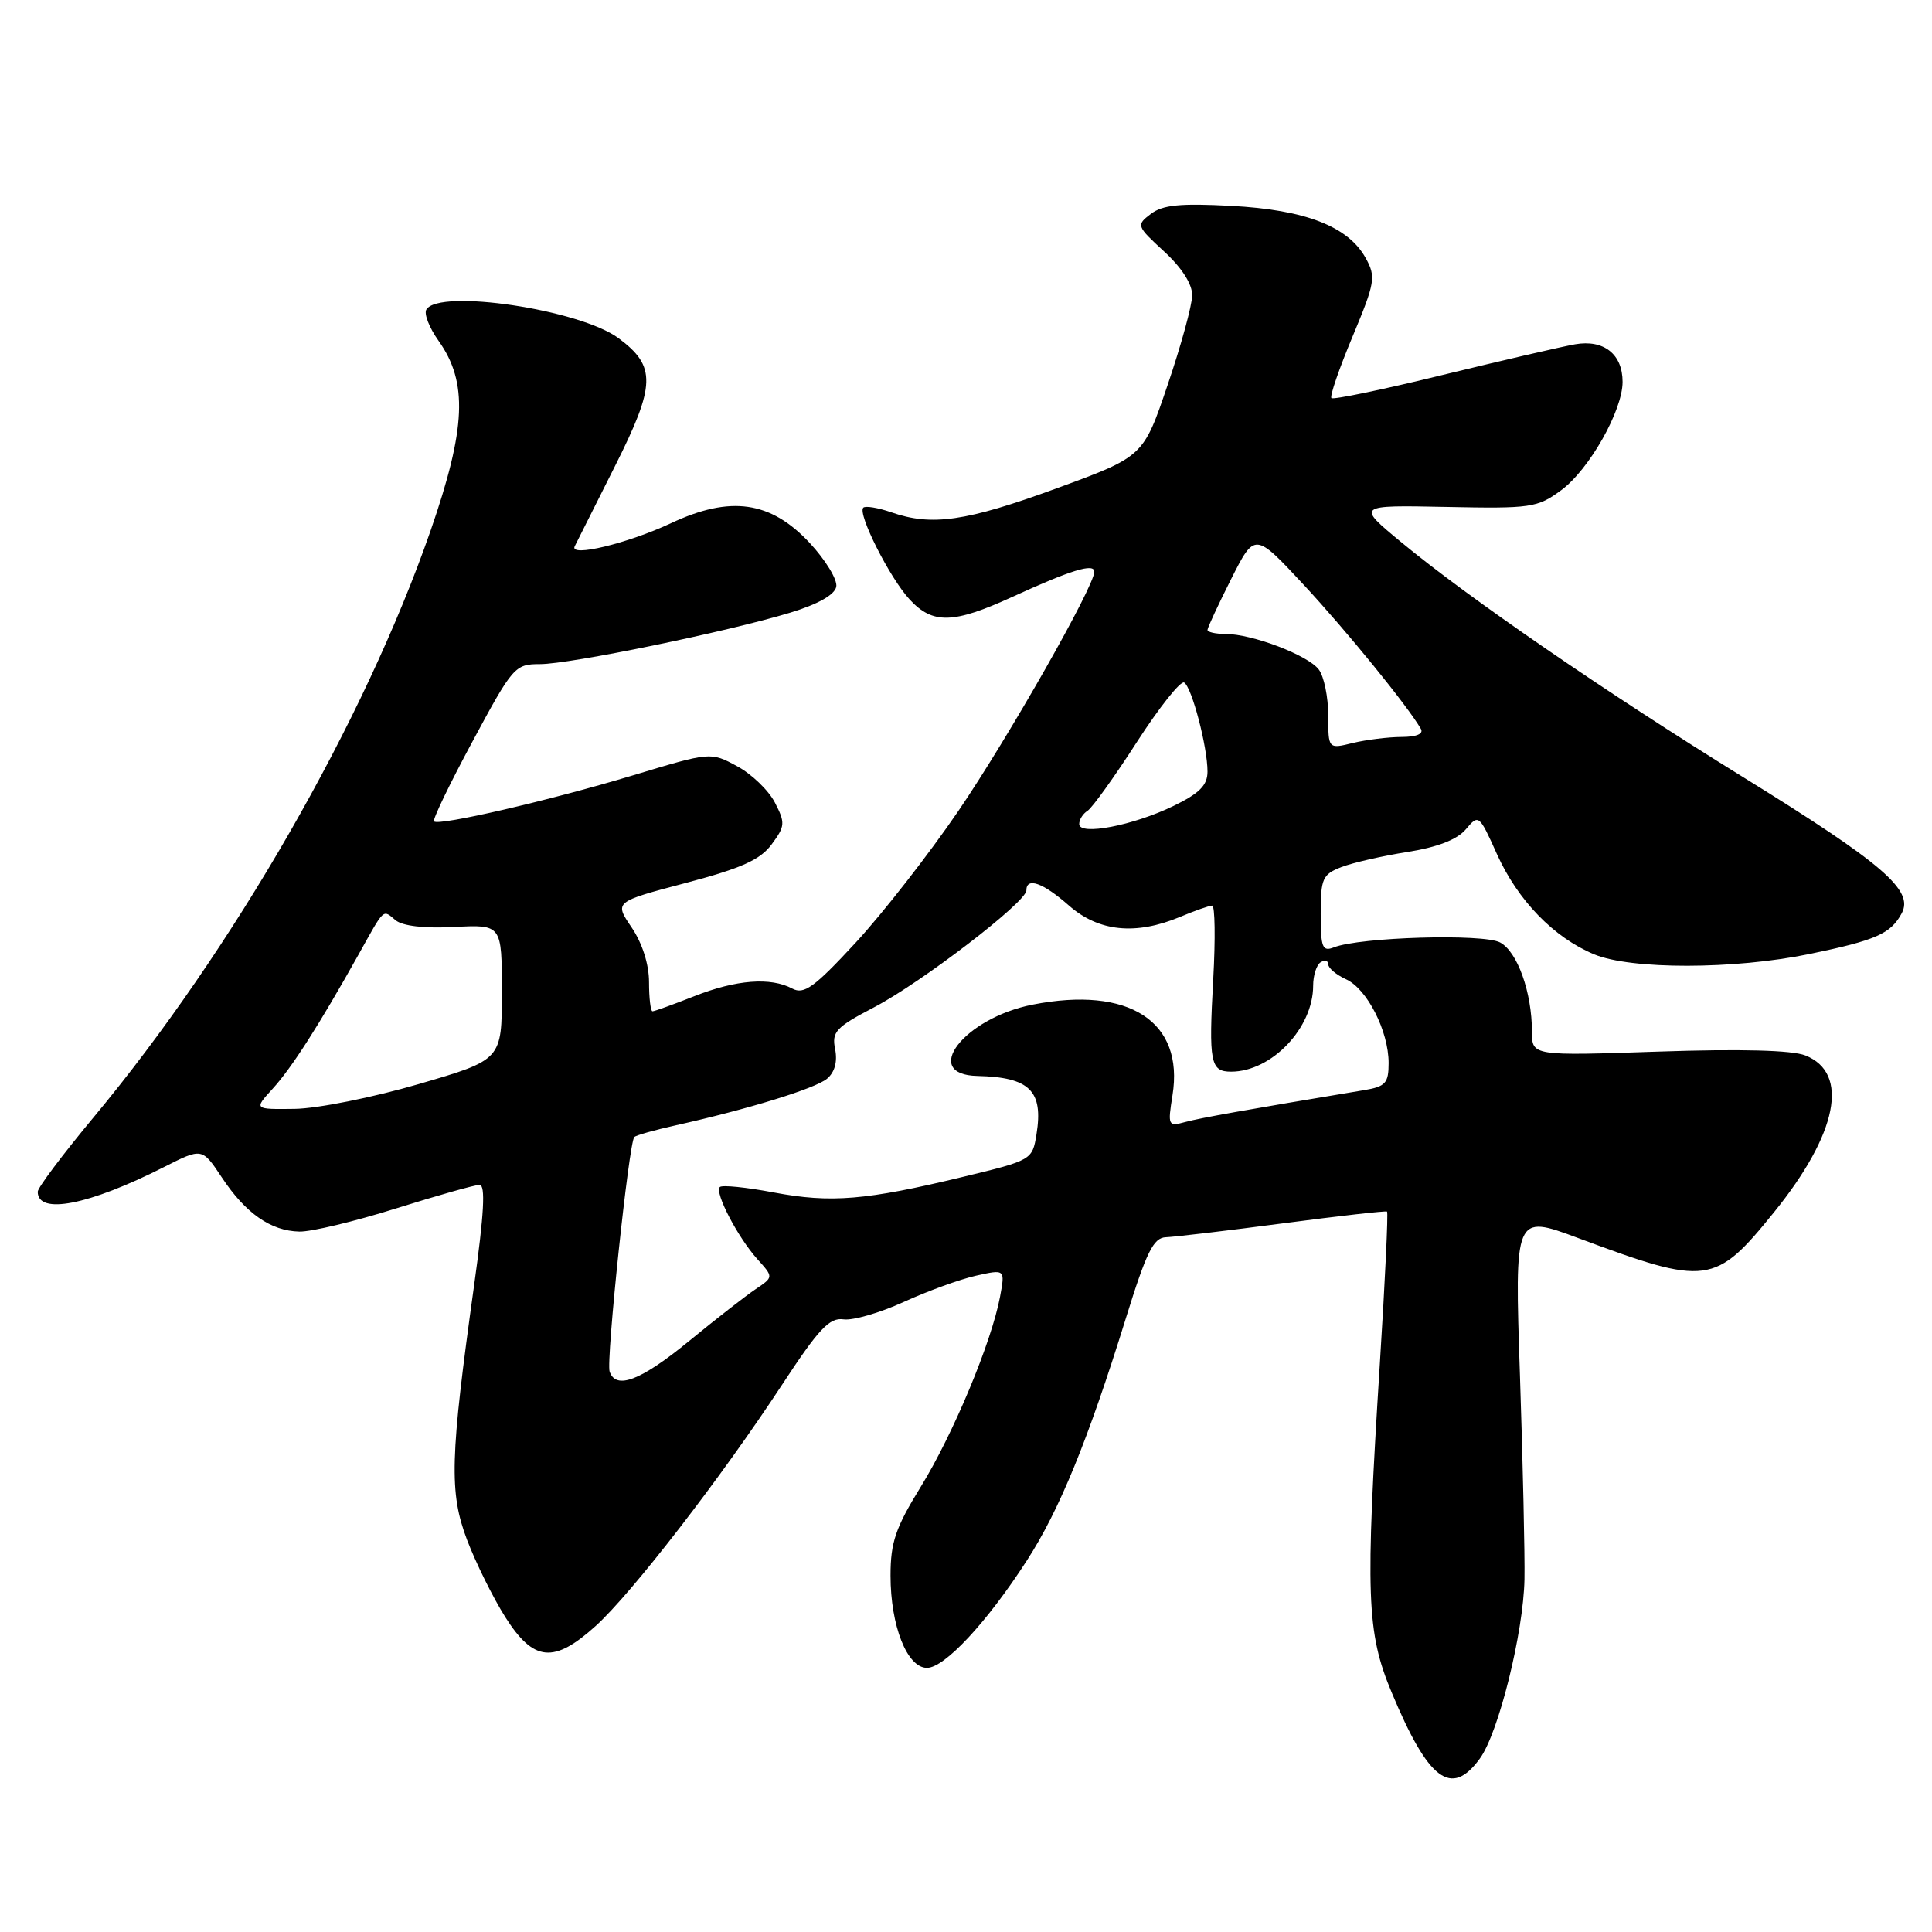 <?xml version="1.0" encoding="UTF-8" standalone="no"?>
<!DOCTYPE svg PUBLIC "-//W3C//DTD SVG 1.1//EN" "http://www.w3.org/Graphics/SVG/1.1/DTD/svg11.dtd" >
<svg xmlns="http://www.w3.org/2000/svg" xmlns:xlink="http://www.w3.org/1999/xlink" version="1.1" viewBox="0 0 256 256">
 <g >
 <path fill="currentColor"
d=" M 196.10 233.00 C 198.57 229.60 201.87 216.31 202.00 209.26 C 202.06 206.09 201.79 193.92 201.40 182.20 C 200.68 160.91 200.68 160.91 209.09 164.04 C 226.24 170.43 227.24 170.30 235.09 160.60 C 243.50 150.20 245.10 142.18 239.22 139.85 C 237.45 139.15 230.68 138.97 219.75 139.34 C 203.00 139.91 203.00 139.91 202.99 136.70 C 202.99 131.48 201.06 126.10 198.77 124.88 C 196.55 123.69 180.19 124.17 176.75 125.53 C 175.22 126.13 175.00 125.56 175.00 121.08 C 175.00 116.41 175.24 115.86 177.75 114.89 C 179.26 114.31 183.20 113.41 186.50 112.89 C 190.48 112.26 193.08 111.25 194.23 109.89 C 195.93 107.87 195.99 107.92 198.35 113.17 C 201.11 119.30 205.87 124.22 211.22 126.45 C 216.11 128.49 229.79 128.47 239.77 126.41 C 248.58 124.59 250.54 123.73 251.99 121.01 C 253.62 117.97 249.51 114.44 231.00 102.99 C 212.65 91.65 194.55 79.20 185.62 71.80 C 179.74 66.93 179.74 66.93 191.63 67.17 C 202.88 67.40 203.71 67.28 206.87 64.95 C 210.57 62.23 215.00 54.41 215.00 50.60 C 215.00 46.93 212.52 44.96 208.71 45.62 C 206.95 45.93 199.05 47.76 191.17 49.68 C 183.30 51.61 176.66 52.99 176.42 52.75 C 176.18 52.52 177.44 48.85 179.22 44.60 C 182.22 37.41 182.34 36.69 180.96 34.19 C 178.64 30.00 172.98 27.80 163.15 27.28 C 156.40 26.92 154.06 27.15 152.50 28.34 C 150.54 29.83 150.58 29.94 154.25 33.32 C 156.59 35.47 157.99 37.66 157.97 39.13 C 157.96 40.44 156.50 45.77 154.72 51.00 C 151.50 60.50 151.50 60.50 140.00 64.71 C 128.00 69.10 123.46 69.75 118.10 67.88 C 116.34 67.27 114.67 67.00 114.39 67.27 C 113.60 68.07 117.91 76.61 120.54 79.44 C 123.59 82.74 126.32 82.67 134.14 79.09 C 141.91 75.53 145.00 74.58 145.00 75.76 C 145.00 77.70 133.67 97.64 126.98 107.47 C 123.08 113.19 116.95 121.05 113.36 124.93 C 107.88 130.85 106.53 131.82 104.98 130.99 C 102.11 129.46 97.55 129.81 92.00 132.00 C 89.21 133.10 86.72 134.00 86.46 134.00 C 86.21 134.00 86.00 132.27 86.00 130.15 C 86.00 127.78 85.11 124.99 83.70 122.90 C 81.39 119.50 81.39 119.50 90.86 117.00 C 98.24 115.05 100.74 113.93 102.25 111.88 C 104.04 109.47 104.07 109.04 102.67 106.33 C 101.84 104.72 99.58 102.55 97.66 101.52 C 94.16 99.63 94.16 99.63 83.83 102.75 C 72.74 106.09 58.14 109.47 57.51 108.84 C 57.29 108.63 59.59 103.85 62.62 98.23 C 67.95 88.32 68.23 88.00 71.54 88.00 C 75.55 88.00 96.36 83.72 104.71 81.18 C 108.39 80.06 110.61 78.81 110.81 77.74 C 110.99 76.82 109.40 74.21 107.28 71.93 C 102.11 66.39 96.79 65.63 88.92 69.32 C 83.16 72.02 75.41 73.88 76.15 72.39 C 76.39 71.90 78.80 67.12 81.49 61.76 C 86.90 51.00 86.97 48.54 81.97 44.82 C 76.86 41.02 58.21 38.23 56.50 41.01 C 56.15 41.56 56.88 43.43 58.12 45.17 C 62.02 50.65 61.76 56.75 57.05 70.33 C 48.28 95.56 30.88 125.85 12.36 148.10 C 8.31 152.97 5.00 157.38 5.00 157.91 C 5.00 161.01 11.75 159.69 21.71 154.65 C 26.78 152.08 26.78 152.08 29.39 156.01 C 32.54 160.77 35.88 163.11 39.67 163.19 C 41.23 163.23 46.98 161.85 52.46 160.13 C 57.94 158.41 62.93 157.00 63.55 157.00 C 64.35 157.00 64.14 160.85 62.83 170.25 C 59.63 193.20 59.50 197.74 61.89 204.05 C 63.05 207.10 65.33 211.71 66.97 214.30 C 70.72 220.20 73.39 220.45 78.94 215.44 C 83.71 211.12 95.57 195.78 103.62 183.50 C 108.49 176.07 109.91 174.56 111.77 174.82 C 113.00 175.00 116.58 173.96 119.72 172.53 C 122.86 171.09 127.18 169.52 129.31 169.04 C 133.19 168.17 133.19 168.17 132.51 171.83 C 131.38 177.86 126.29 190.06 122.01 197.00 C 118.66 202.44 118.00 204.36 118.00 208.78 C 118.00 215.44 120.20 221.00 122.83 221.00 C 125.16 221.00 130.76 214.99 136.05 206.80 C 140.37 200.12 144.16 190.86 149.16 174.75 C 151.92 165.85 152.84 163.99 154.50 163.94 C 155.60 163.90 162.57 163.08 170.00 162.10 C 177.43 161.12 183.63 160.42 183.79 160.54 C 183.96 160.66 183.53 169.70 182.84 180.63 C 180.90 211.49 181.07 216.27 184.40 224.25 C 189.28 235.95 192.31 238.22 196.10 233.00 Z  M 80.78 181.75 C 80.28 180.35 83.34 151.31 84.05 150.66 C 84.30 150.42 86.75 149.73 89.50 149.12 C 99.19 146.96 108.00 144.24 109.58 142.94 C 110.60 142.09 110.99 140.69 110.66 139.03 C 110.19 136.72 110.75 136.12 115.82 133.47 C 122.13 130.17 136.00 119.53 136.00 117.99 C 136.00 116.18 138.20 116.96 141.65 120.00 C 145.58 123.45 150.48 123.95 156.35 121.50 C 158.32 120.67 160.24 120.00 160.62 120.00 C 160.99 120.00 161.06 124.39 160.76 129.75 C 160.15 140.79 160.38 142.00 163.13 142.00 C 168.49 142.00 174.00 136.22 174.00 130.61 C 174.00 129.24 174.45 127.84 175.00 127.50 C 175.55 127.16 176.00 127.29 176.00 127.78 C 176.00 128.27 177.05 129.16 178.34 129.75 C 181.15 131.02 184.00 136.63 184.00 140.86 C 184.00 143.52 183.59 143.98 180.75 144.45 C 164.88 147.09 159.16 148.11 157.10 148.66 C 154.77 149.29 154.72 149.18 155.36 145.14 C 156.93 135.35 149.60 130.60 136.82 133.12 C 127.74 134.90 121.95 142.40 129.51 142.57 C 136.44 142.73 138.27 144.54 137.34 150.30 C 136.79 153.70 136.72 153.74 127.64 155.93 C 114.73 159.05 110.10 159.43 102.54 158.01 C 98.89 157.32 95.67 156.99 95.38 157.29 C 94.66 158.01 97.77 163.98 100.37 166.86 C 102.50 169.22 102.50 169.22 100.14 170.81 C 98.84 171.68 94.86 174.78 91.30 177.70 C 84.92 182.93 81.63 184.19 80.78 181.75 Z  M 36.14 144.25 C 38.65 141.50 42.25 135.88 47.50 126.50 C 51.02 120.19 50.69 120.50 52.42 121.94 C 53.35 122.70 56.24 123.04 60.20 122.83 C 66.50 122.50 66.50 122.50 66.50 131.47 C 66.50 140.43 66.50 140.43 55.50 143.64 C 49.45 145.41 42.05 146.89 39.06 146.93 C 33.63 147.00 33.63 147.00 36.14 144.25 Z  M 143.00 109.19 C 143.00 108.60 143.50 107.81 144.10 107.44 C 144.71 107.06 147.65 102.97 150.63 98.34 C 153.62 93.71 156.44 90.16 156.91 90.44 C 157.93 91.08 160.00 98.97 160.00 102.24 C 160.00 104.05 158.94 105.12 155.50 106.79 C 150.15 109.39 143.00 110.76 143.00 109.19 Z  M 176.00 94.82 C 176.00 92.38 175.44 89.63 174.75 88.72 C 173.33 86.82 165.92 84.00 162.37 84.00 C 161.07 84.00 160.00 83.76 160.00 83.47 C 160.00 83.18 161.41 80.15 163.13 76.73 C 166.27 70.52 166.27 70.52 172.77 77.51 C 178.48 83.66 186.46 93.47 188.27 96.57 C 188.66 97.24 187.70 97.65 185.70 97.65 C 183.94 97.66 181.04 98.02 179.25 98.45 C 176.00 99.25 176.00 99.25 176.00 94.82 Z "/>
</g>
</svg>